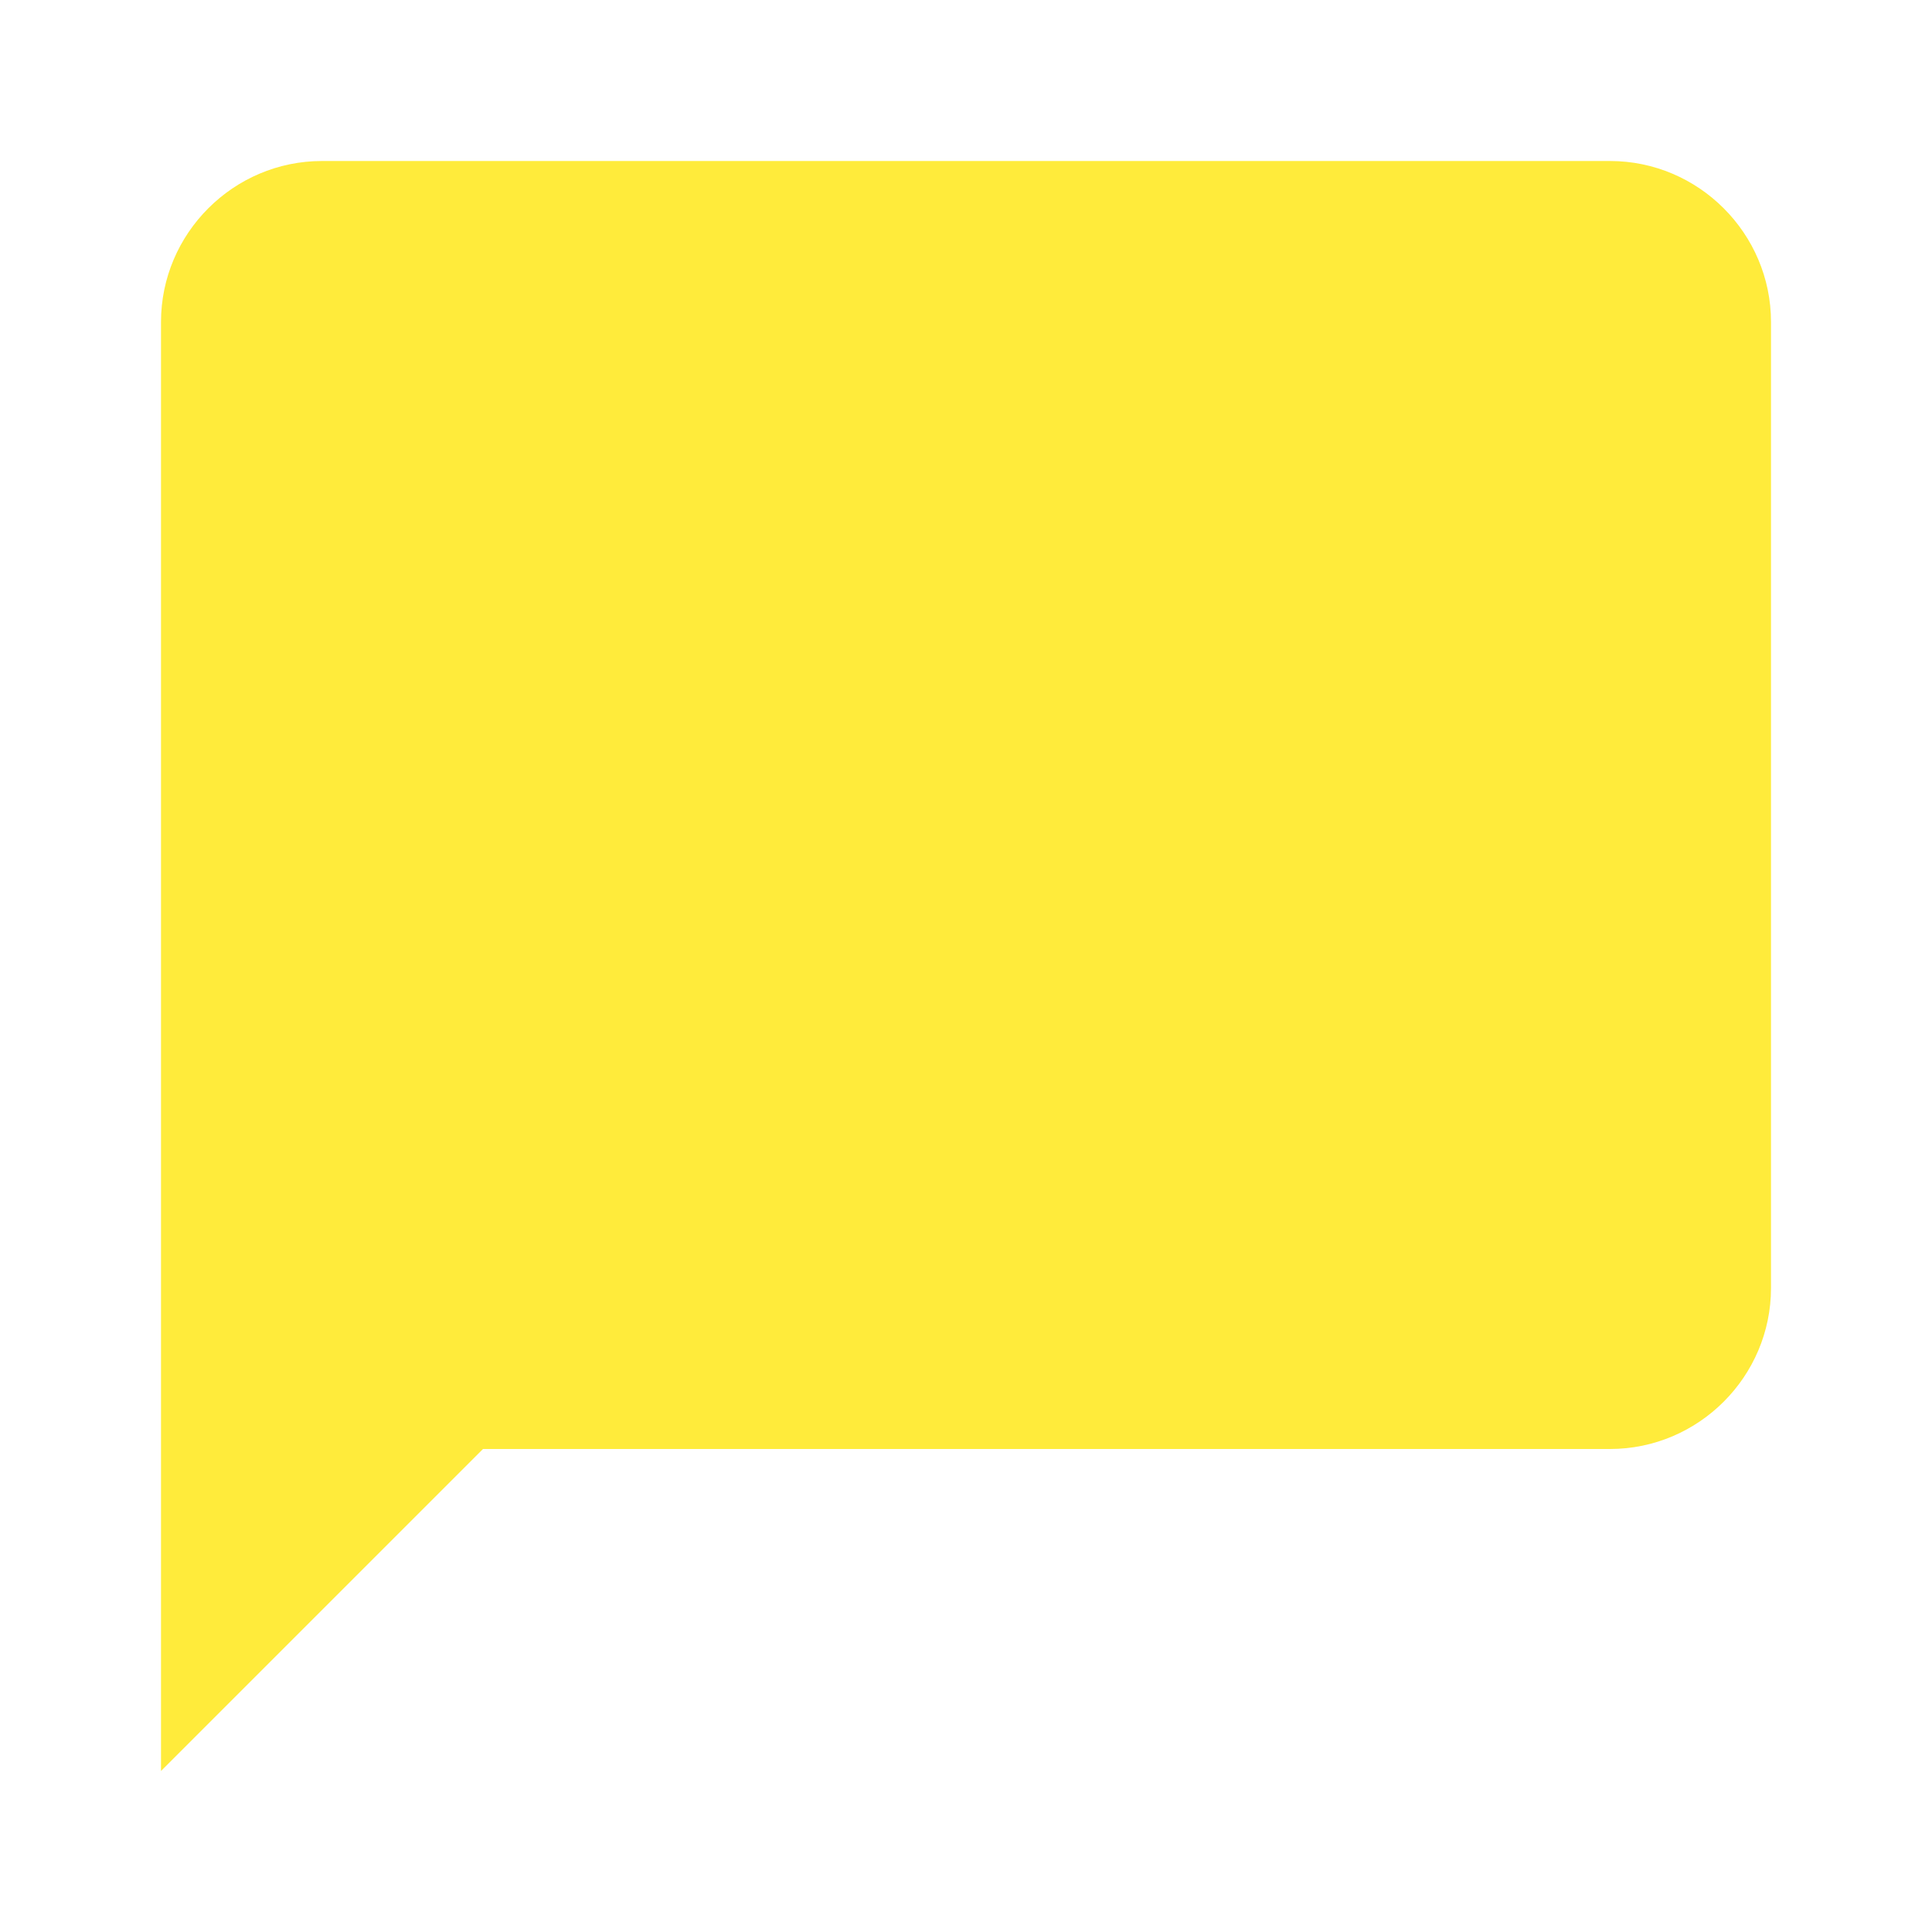 <svg xmlns="http://www.w3.org/2000/svg" width="24" height="24" viewBox="0 0 24 24"><path fill="#FFEB3B" d="M20 2H4c-1.1 0-2 .9-2 2v18l4-4h14c1.1 0 2-.9 2-2V4c0-1.1-.9-2-2-2z"/><path d="M0 0h24v24H0z" fill="none"/></svg>